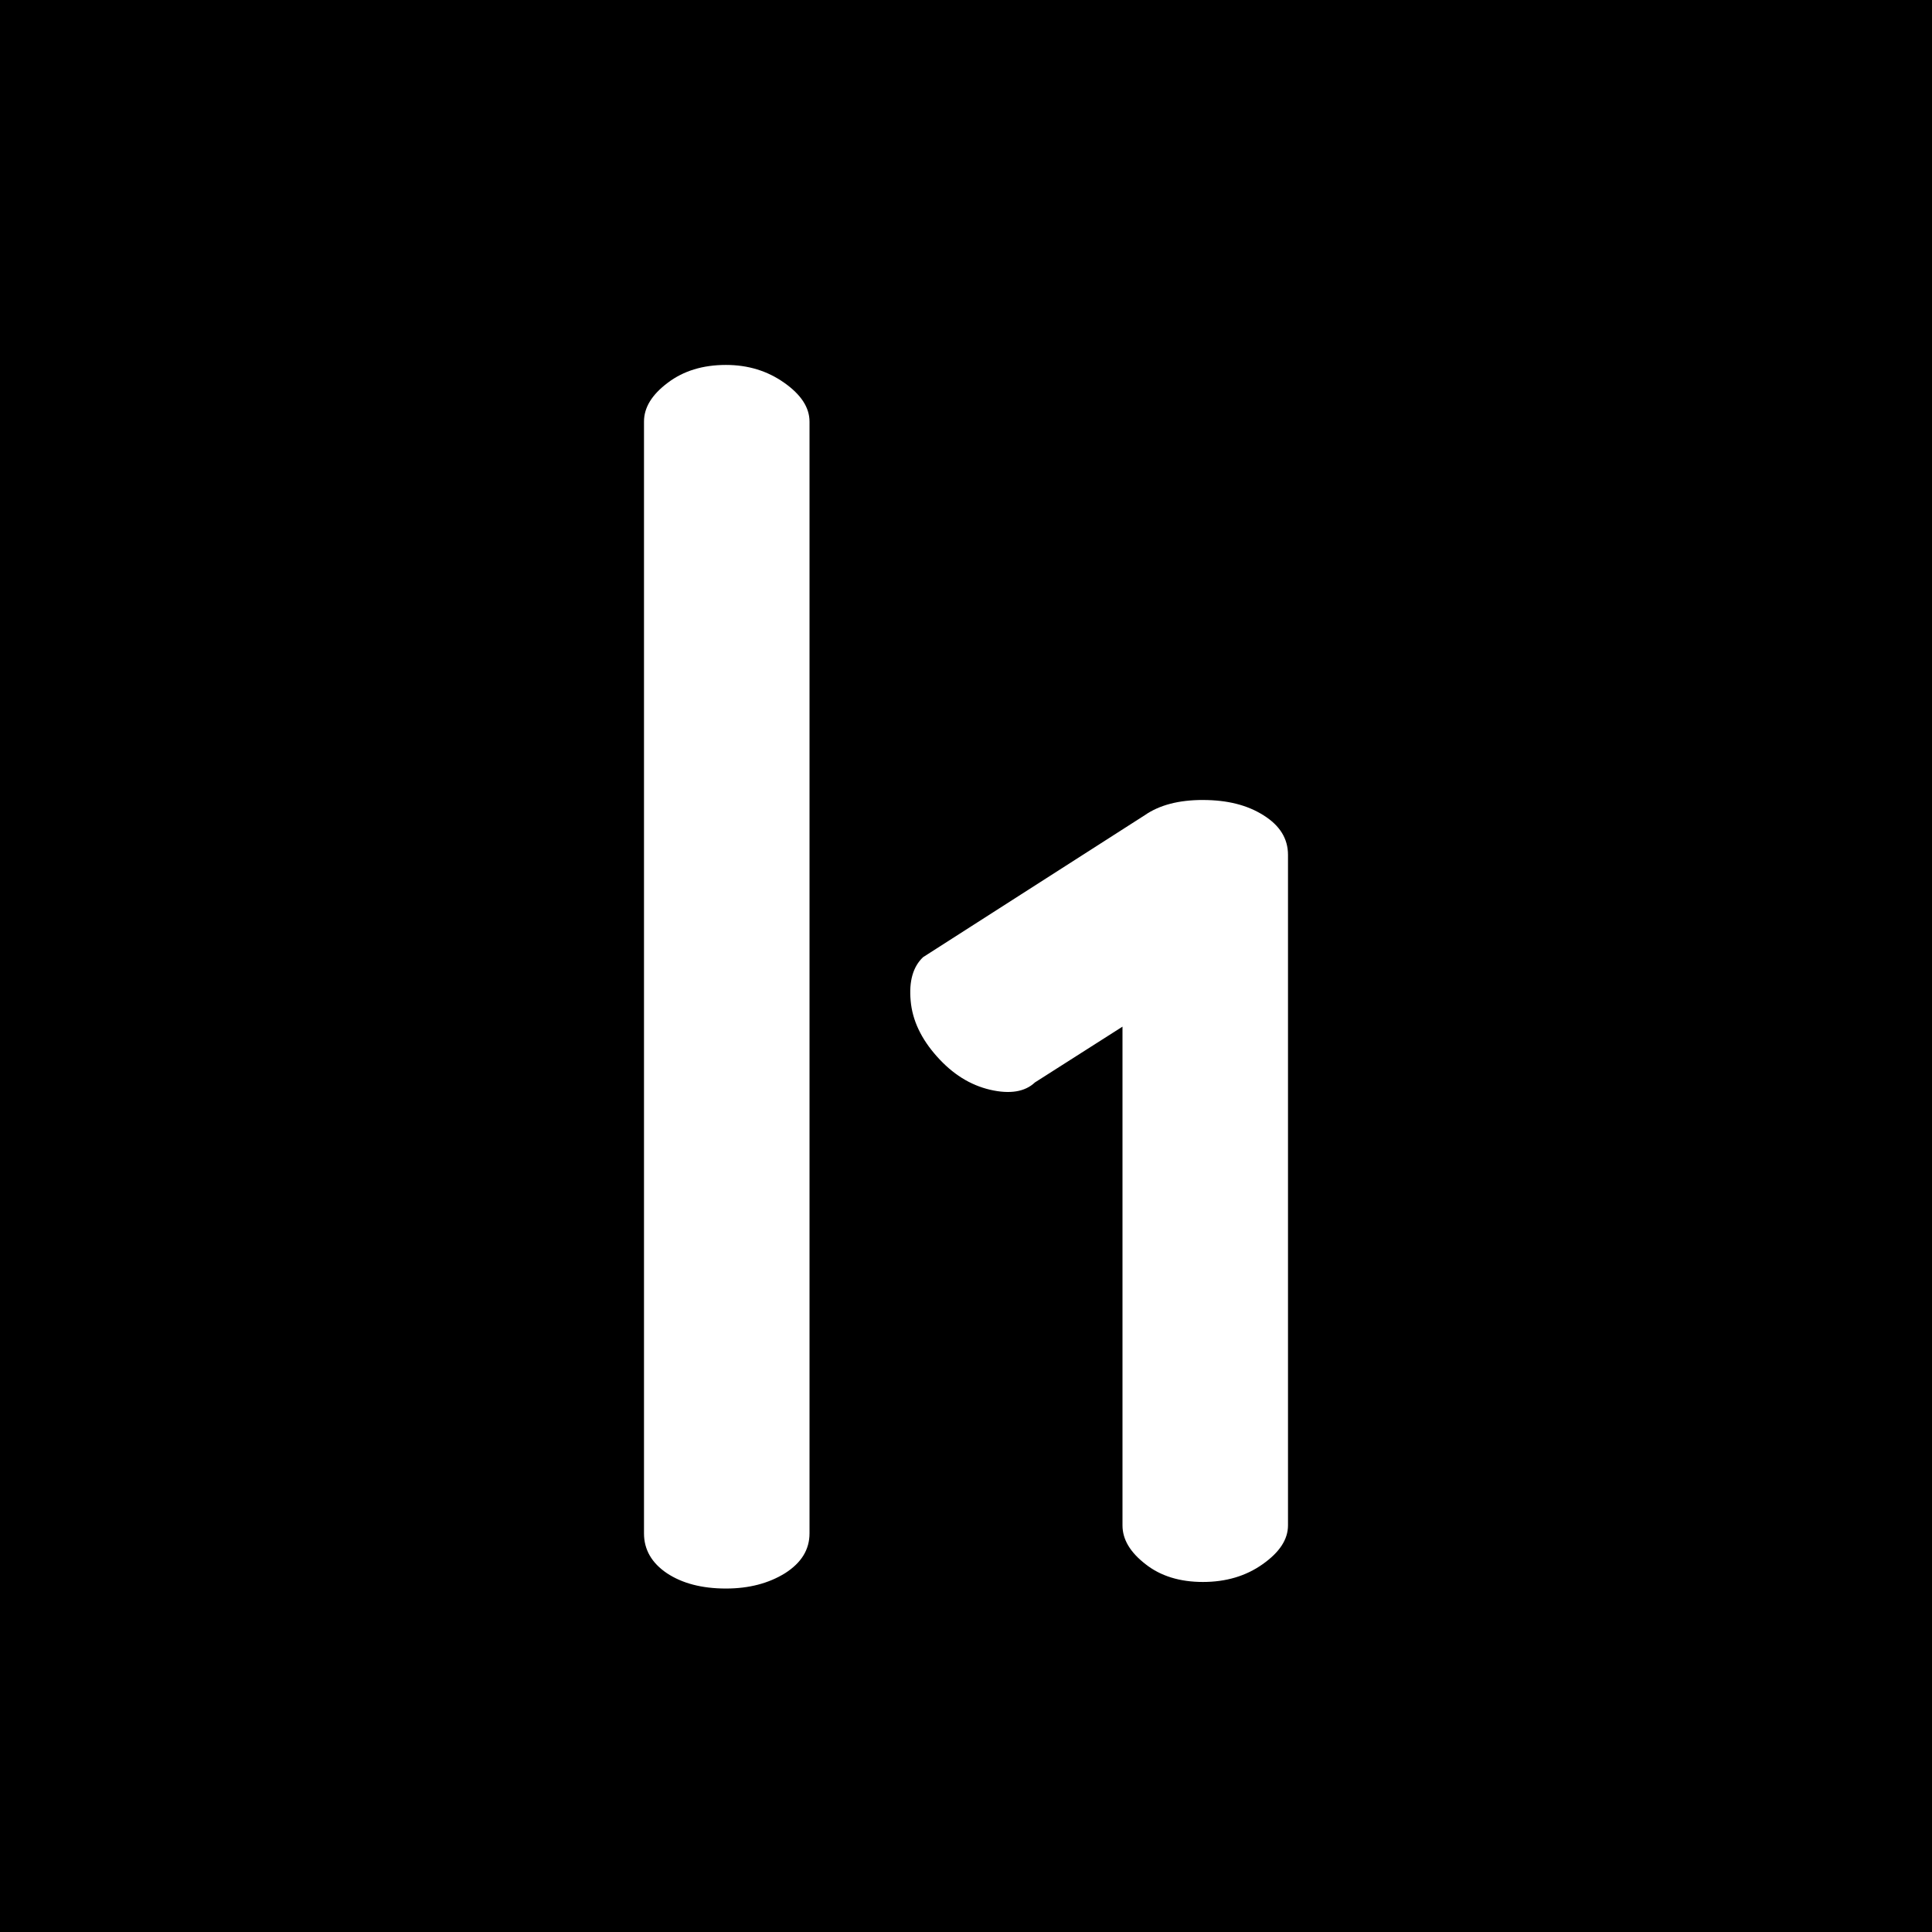 <svg viewBox="0 0 90 90" xmlns="http://www.w3.org/2000/svg"><g fill="none" fill-rule="evenodd"><path fill="#000" d="M0 0h90v90H0z"/><path d="M33.817 17c1.03 0 1.932.277 2.716.831.78.549 1.177 1.151 1.177 1.808V71.43c0 .758-.378 1.37-1.139 1.856-.76.471-1.677.714-2.754.714-1.124 0-2.04-.243-2.75-.714C30.36 72.81 30 72.188 30 71.435V19.639c0-.657.368-1.254 1.106-1.808.732-.554 1.634-.831 2.711-.831Zm22.22 20.267c1.129 0 2.068.233 2.825.714.755.472 1.138 1.083 1.138 1.842v31.233c0 .656-.392 1.253-1.176 1.807-.78.555-1.71.831-2.787.831s-1.976-.276-2.675-.83c-.717-.555-1.072-1.152-1.072-1.808V47.825l-4.081 2.6c-.463.437-1.162.553-2.084.34-.935-.219-1.753-.733-2.484-1.555-.728-.816-1.14-1.681-1.219-2.59-.085-.917.113-1.589.576-2.03l10.322-6.61c.69-.48 1.592-.714 2.717-.714Z" fill="#FFF"/></g></svg>